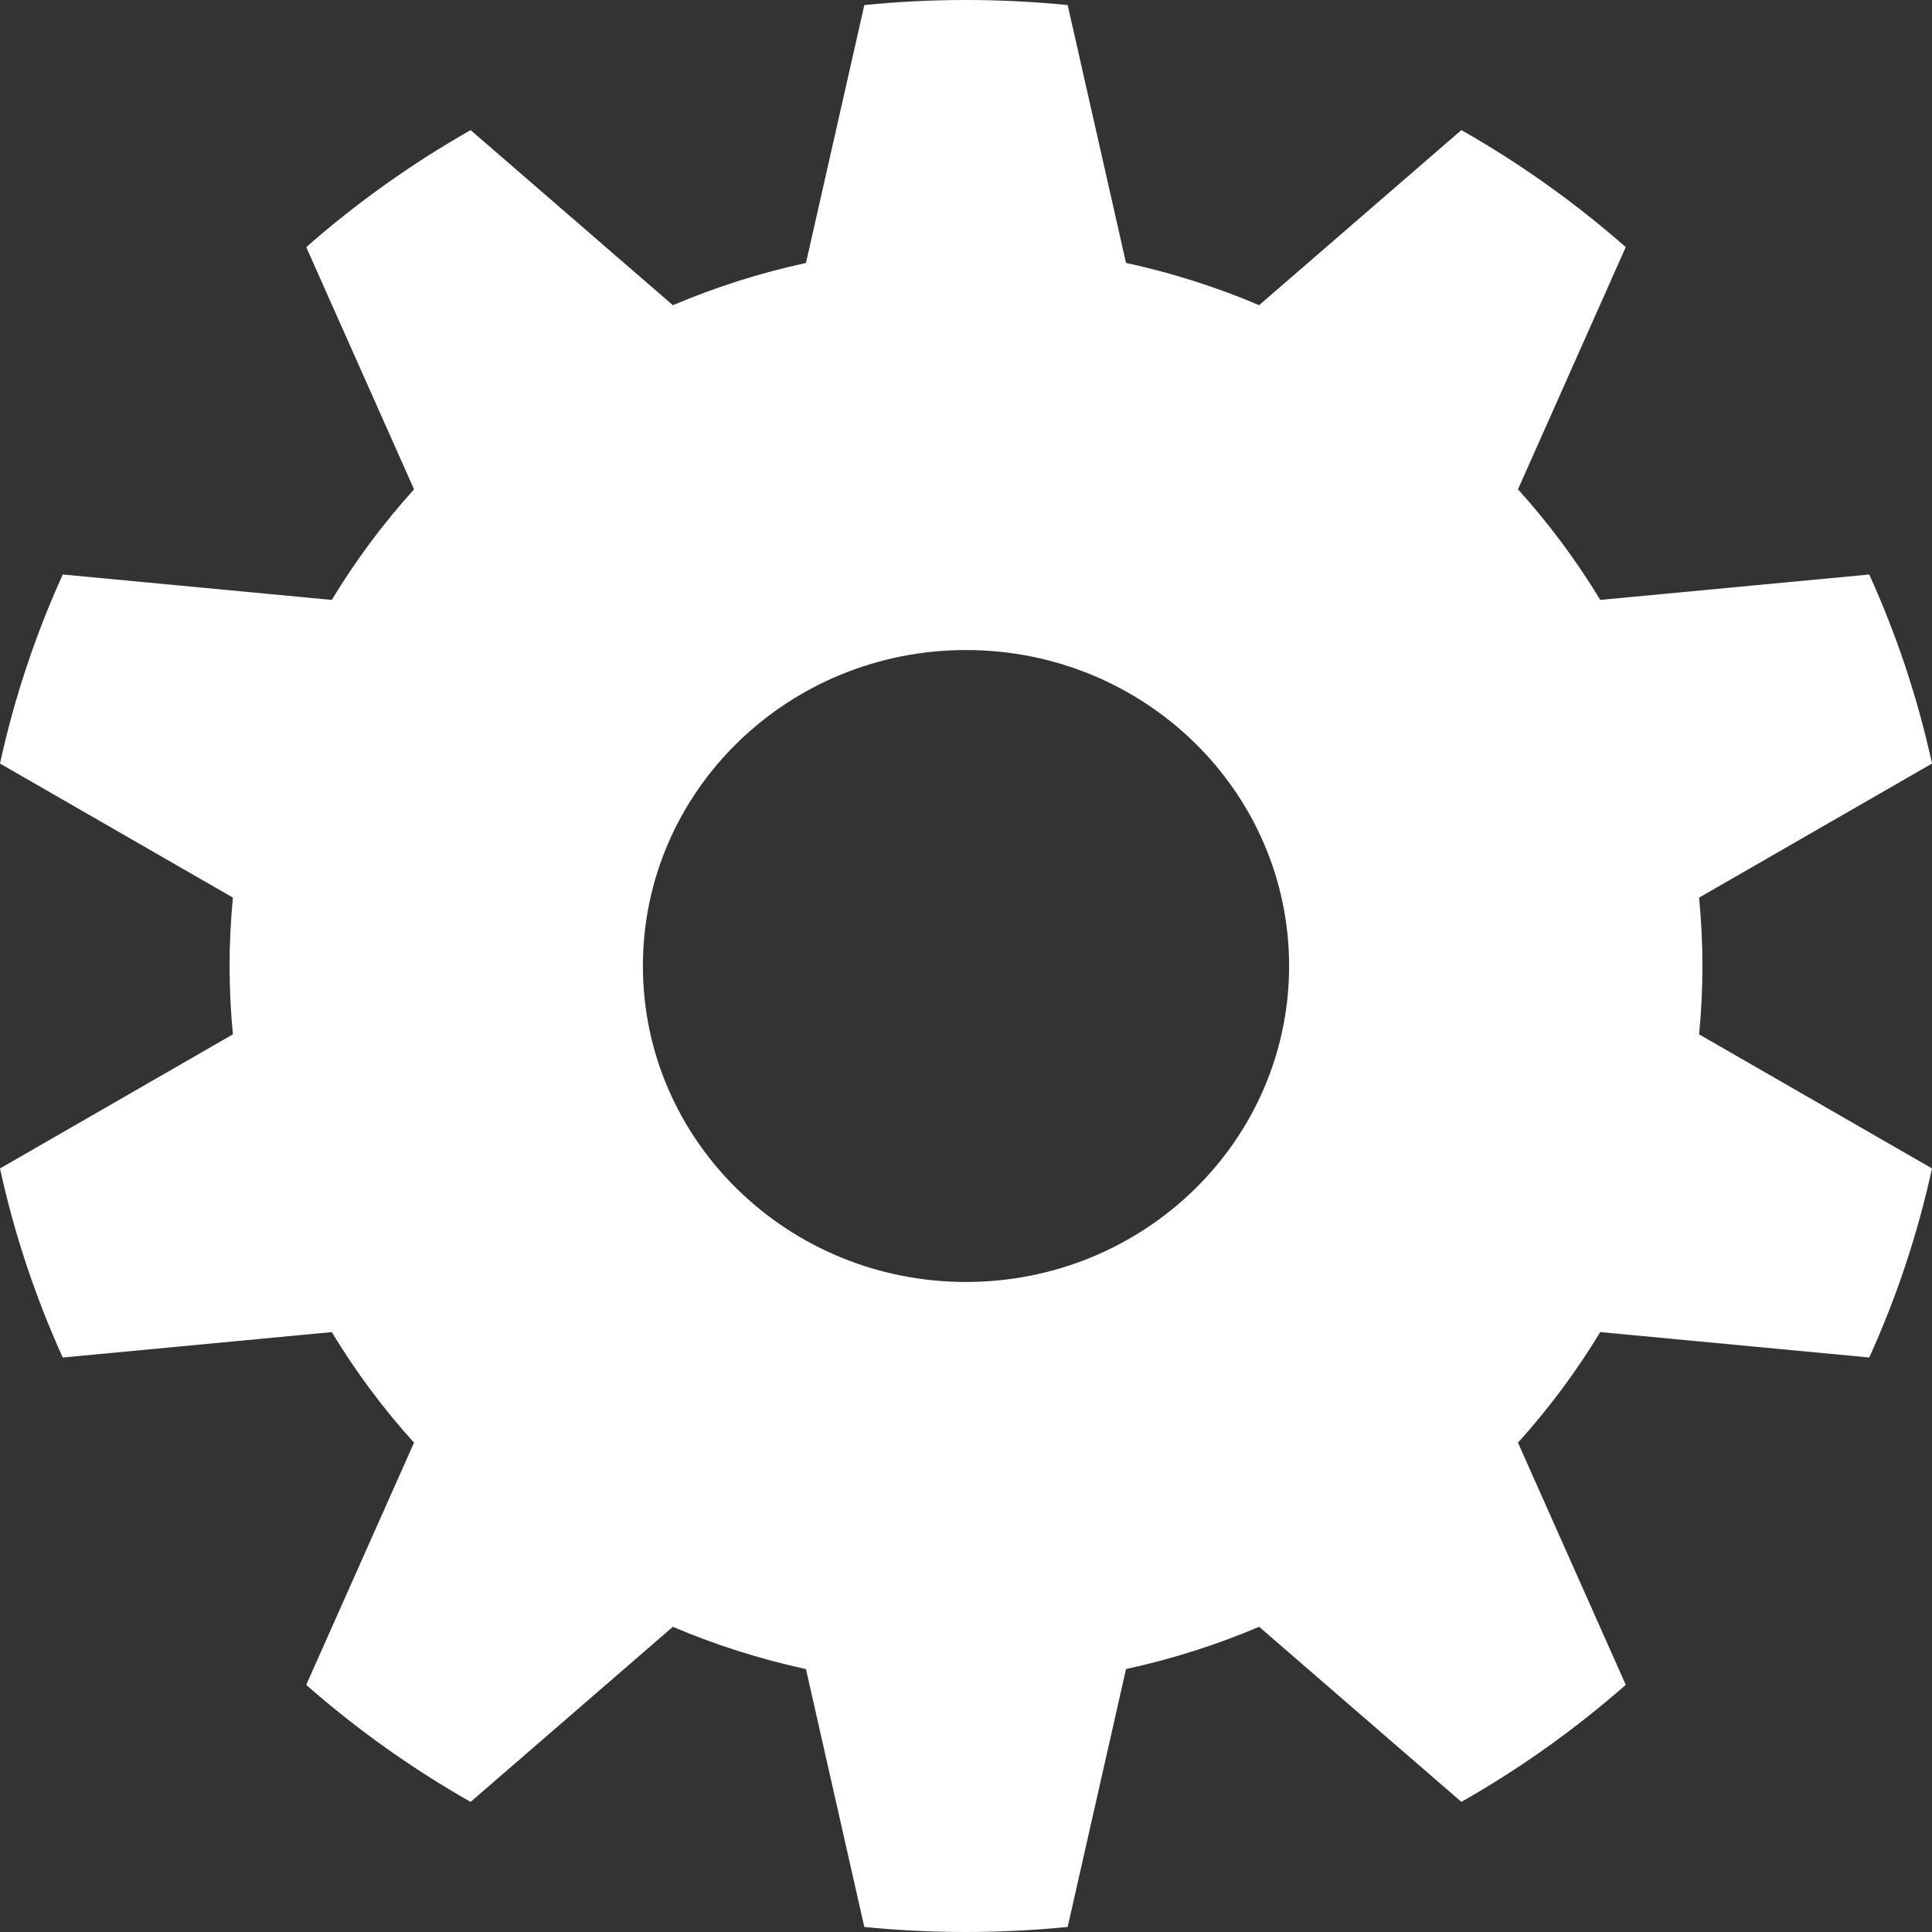 <?xml version="1.0" encoding="UTF-8" standalone="no"?>
<svg width="100px" height="100px" viewBox="0 0 100 100" version="1.1" xmlns="http://www.w3.org/2000/svg" xmlns:xlink="http://www.w3.org/1999/xlink" xmlns:sketch="http://www.bohemiancoding.com/sketch/ns">
    <rect x="0" y="0" width="100" height="100" fill="#333333" stroke="none"/>
    <!-- Generator: Sketch 3.4.2 (15855) - http://www.bohemiancoding.com/sketch -->
    <title>cog</title>
    <desc>Created with Sketch.</desc>
    <defs></defs>
    <g id="Page-1" stroke="none" stroke-width="1" fill="none" fill-rule="evenodd" sketch:type="MSPage">
        <g id="cog" sketch:type="MSLayerGroup" fill="#FFFFFF">
            <path d="M88.117,50 C88.117,48.807 88.057,47.626 87.945,46.461 L100,39.521 C99.258,36.118 98.162,32.843 96.752,29.736 L82.828,31.051 C81.594,29.01 80.166,27.094 78.57,25.327 L84.148,12.79 C81.541,10.499 78.691,8.467 75.64,6.734 L65.172,15.796 C62.976,14.862 60.671,14.126 58.282,13.608 L55.262,0.262 C53.531,0.089 51.776,0 50,0 C48.224,0 46.469,0.089 44.738,0.262 L41.717,13.61 C39.328,14.129 37.024,14.865 34.827,15.798 L24.36,6.735 C21.309,8.467 18.459,10.5 15.851,12.791 L21.431,25.328 C19.834,27.095 18.407,29.011 17.173,31.052 L3.249,29.736 C1.837,32.844 0.742,36.118 0,39.521 L12.055,46.46 C11.943,47.625 11.883,48.806 11.883,49.999 C11.883,51.192 11.943,52.373 12.055,53.537 L0,60.479 C0.742,63.881 1.837,67.157 3.249,70.265 L17.172,68.949 C18.406,70.99 19.833,72.906 21.43,74.673 L15.85,87.209 C18.458,89.5 21.308,91.533 24.359,93.266 L34.826,84.204 C37.023,85.137 39.327,85.873 41.716,86.391 L44.737,99.74 C46.469,99.911 48.224,100 50,100 C51.776,100 53.531,99.911 55.262,99.738 L58.283,86.389 C60.672,85.871 62.976,85.135 65.173,84.202 L75.641,93.264 C78.692,91.532 81.541,89.498 84.149,87.207 L78.57,74.672 C80.166,72.905 81.593,70.989 82.828,68.948 L96.752,70.264 C98.162,67.156 99.258,63.88 100,60.478 L87.945,53.538 C88.058,52.374 88.117,51.193 88.117,50 L88.117,50 Z M50,66.354 C40.763,66.354 33.276,59.032 33.276,50 C33.276,40.967 40.763,33.646 50,33.646 C59.236,33.646 66.724,40.967 66.724,50 C66.724,59.032 59.236,66.354 50,66.354 L50,66.354 Z" id="Shape" sketch:type="MSShapeGroup"></path>
        </g>
    </g>
</svg>